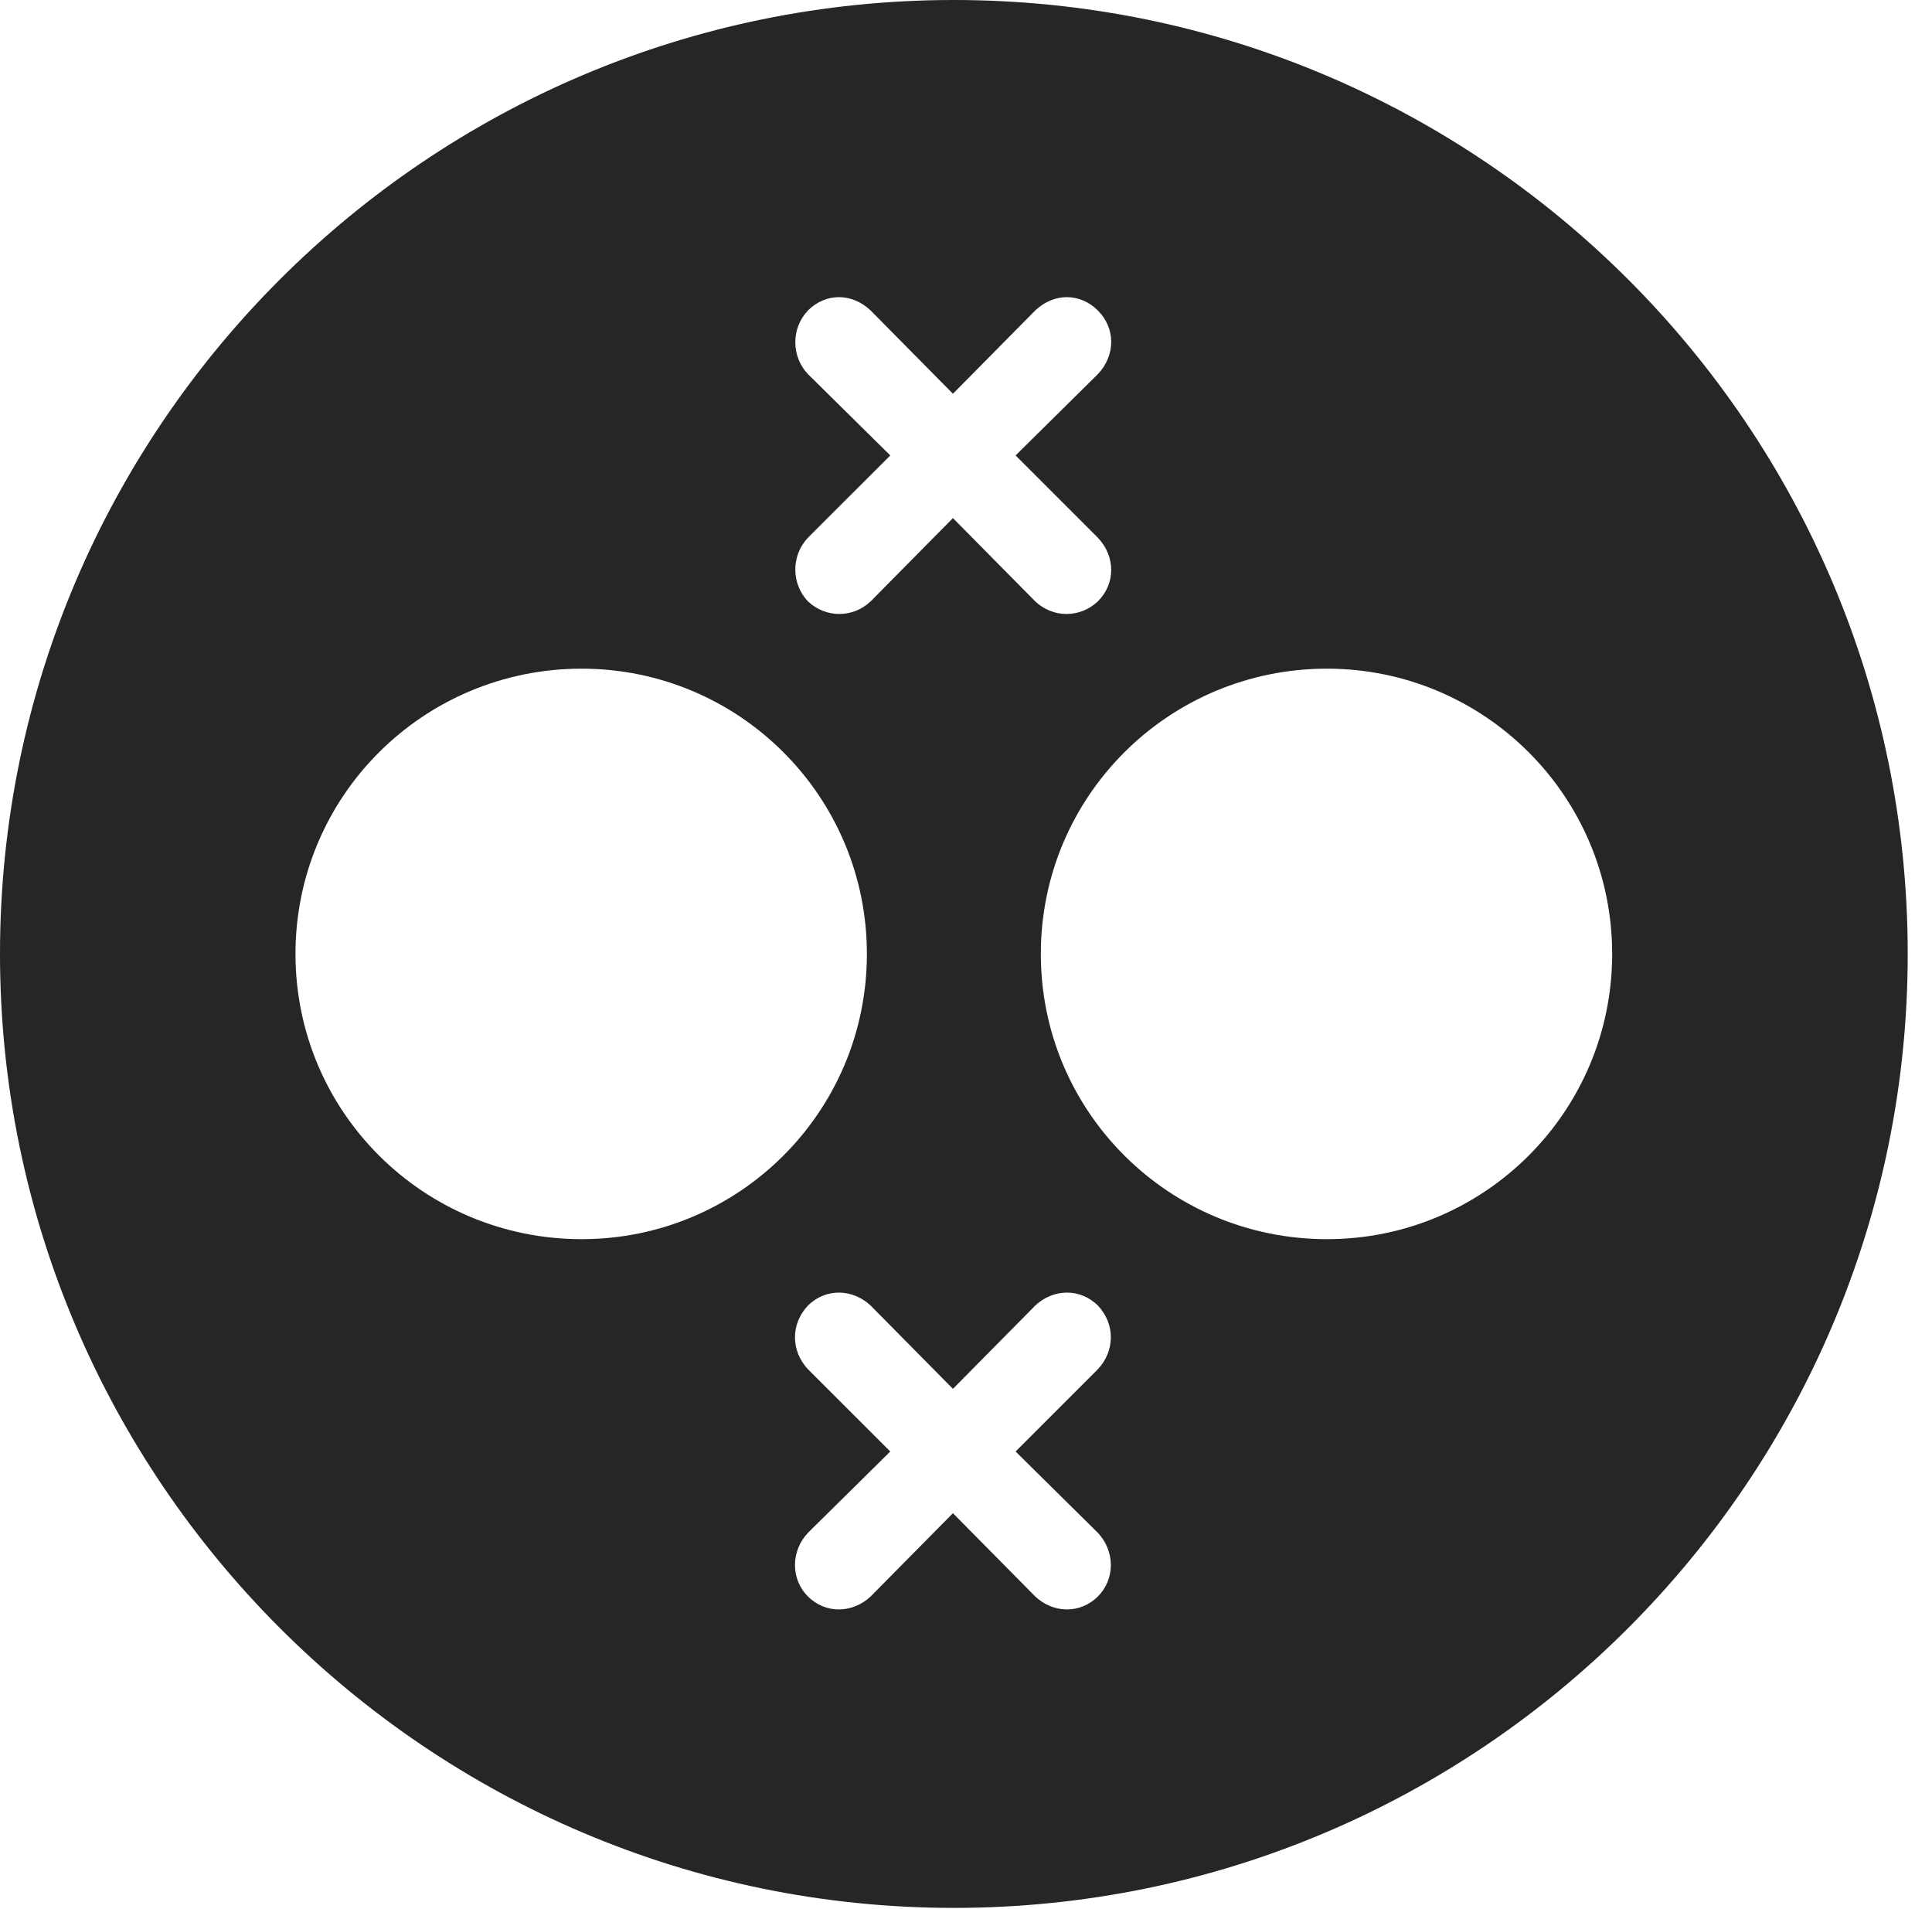 <?xml version="1.0" encoding="UTF-8"?>
<!--Generator: Apple Native CoreSVG 326-->
<!DOCTYPE svg
PUBLIC "-//W3C//DTD SVG 1.1//EN"
       "http://www.w3.org/Graphics/SVG/1.1/DTD/svg11.dtd">
<svg version="1.1" xmlns="http://www.w3.org/2000/svg" xmlns:xlink="http://www.w3.org/1999/xlink" viewBox="0 0 28.246 27.904">
 <g>
  <rect height="27.904" opacity="0" width="28.246" x="0" y="0"/>
  <path d="M27.891 13.945C27.891 21.629 21.643 27.891 13.945 27.891C6.262 27.891 0 21.629 0 13.945C0 6.248 6.262 0 13.945 0C21.643 0 27.891 6.248 27.891 13.945ZM15.135 19.086L13.932 20.303L12.729 19.086C12.469 18.84 12.072 18.826 11.812 19.086C11.553 19.359 11.566 19.756 11.812 20.016L13.016 21.219L11.812 22.408C11.566 22.668 11.553 23.078 11.812 23.338C12.072 23.598 12.469 23.584 12.729 23.338L13.932 22.121L15.135 23.338C15.395 23.584 15.791 23.598 16.051 23.338C16.311 23.078 16.297 22.668 16.051 22.408L14.848 21.219L16.051 20.016C16.297 19.756 16.311 19.359 16.051 19.086C15.791 18.826 15.395 18.84 15.135 19.086ZM4.32 13.945C4.32 16.256 6.193 18.115 8.504 18.115C10.801 18.115 12.674 16.256 12.674 13.945C12.674 11.635 10.801 9.775 8.504 9.775C6.193 9.775 4.32 11.635 4.32 13.945ZM15.217 13.945C15.217 16.256 17.09 18.115 19.4 18.115C21.697 18.115 23.57 16.256 23.57 13.945C23.57 11.635 21.697 9.775 19.4 9.775C17.09 9.775 15.217 11.635 15.217 13.945ZM15.135 4.539L13.932 5.756L12.729 4.539C12.455 4.279 12.072 4.279 11.812 4.539C11.566 4.799 11.566 5.209 11.812 5.469L13.016 6.658L11.812 7.861C11.566 8.121 11.566 8.531 11.812 8.791C12.072 9.037 12.469 9.037 12.729 8.791L13.932 7.574L15.135 8.791C15.395 9.037 15.791 9.037 16.051 8.791C16.311 8.531 16.311 8.135 16.051 7.861L14.848 6.658L16.051 5.469C16.311 5.195 16.311 4.799 16.051 4.539C15.791 4.279 15.408 4.279 15.135 4.539Z" fill="black" fill-opacity="0.85"/>
 </g>
</svg>

